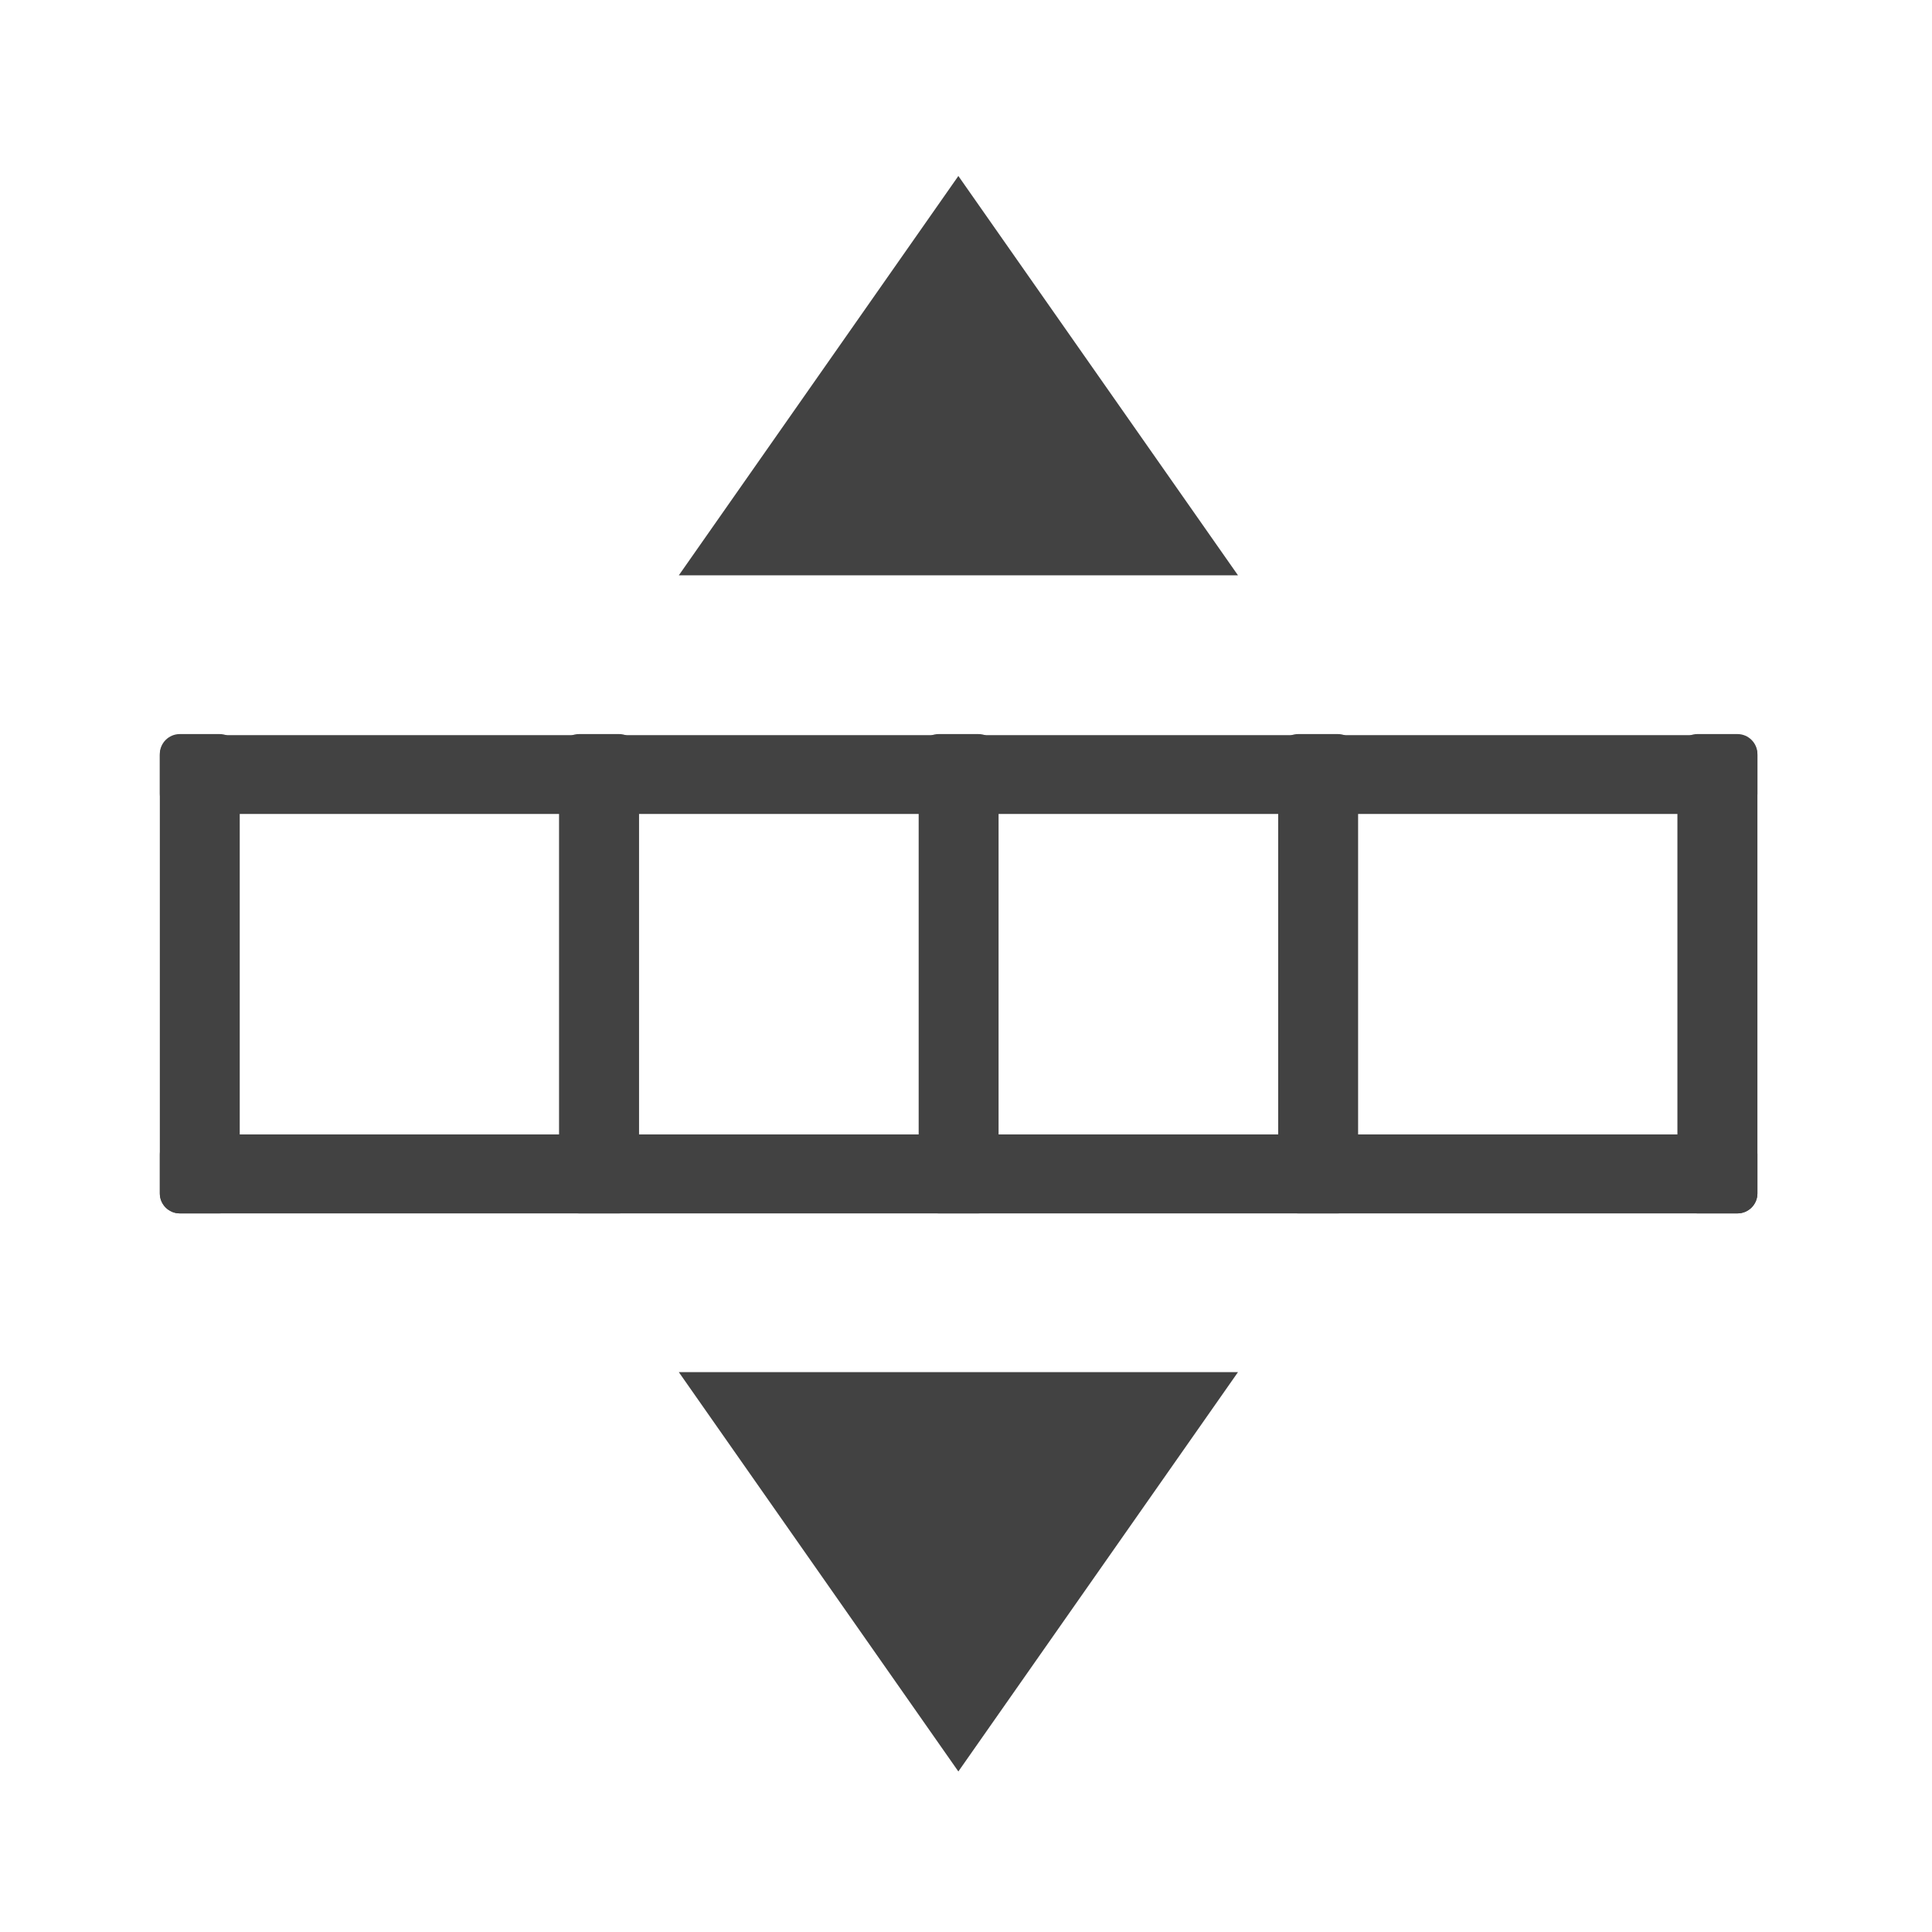 <svg height="22" viewBox="0 0 22 22" width="22" xmlns="http://www.w3.org/2000/svg"><g fill="#424242"><path d="m19.785 8.371h-17.738c-.125 0-.227.102-.227.227v.441c0 .125.102.23.227.23h17.738c.125 0 .227-.105.227-.23v-.441c0-.125-.102-.227-.227-.227zm0 0"/><path d="m19.785 12.918h-17.738c-.125 0-.227.102-.227.227v.445c0 .125.102.227.227.227h17.738c.125 0 .227-.102.227-.227v-.445c0-.125-.102-.227-.227-.227zm0 0"/><path d="m7.73 15.625h6.367l-3.184 4.547zm0 0"/><path d="m7.73 6.551h6.367l-3.184-4.547zm0 0"/><path d="m20.012 8.586v5.004c0 .125-.102.227-.227.227h-.457c-.125 0-.227-.102-.227-.227v-5.004c0-.125.102-.227.227-.227h.457c.125 0 .227.102.227.227zm0 0"/><path d="m2.73 8.586v5.004c0 .125-.102.227-.23.227h-.453c-.125 0-.227-.102-.227-.227v-5.004c0-.125.102-.227.227-.227h.453c.129 0 .23.102.23.227zm0 0"/><path d="m11.371 8.586v5.004c0 .125-.102.227-.23.227h-.453c-.125 0-.227-.102-.227-.227v-5.004c0-.125.102-.227.227-.227h.453c.129 0 .23.102.23.227zm0 0"/><path d="m7.277 8.586v5.004c0 .125-.102.227-.227.227h-.457c-.125 0-.227-.102-.227-.227v-5.004c0-.125.102-.227.227-.227h.457c.125 0 .227.102.227.227zm0 0"/><path d="m15.465 8.586v5.004c0 .125-.105.227-.23.227h-.453c-.125 0-.227-.102-.227-.227v-5.004c0-.125.102-.227.227-.227h.453c.125 0 .23.102.23.227zm0 0"/></g></svg>